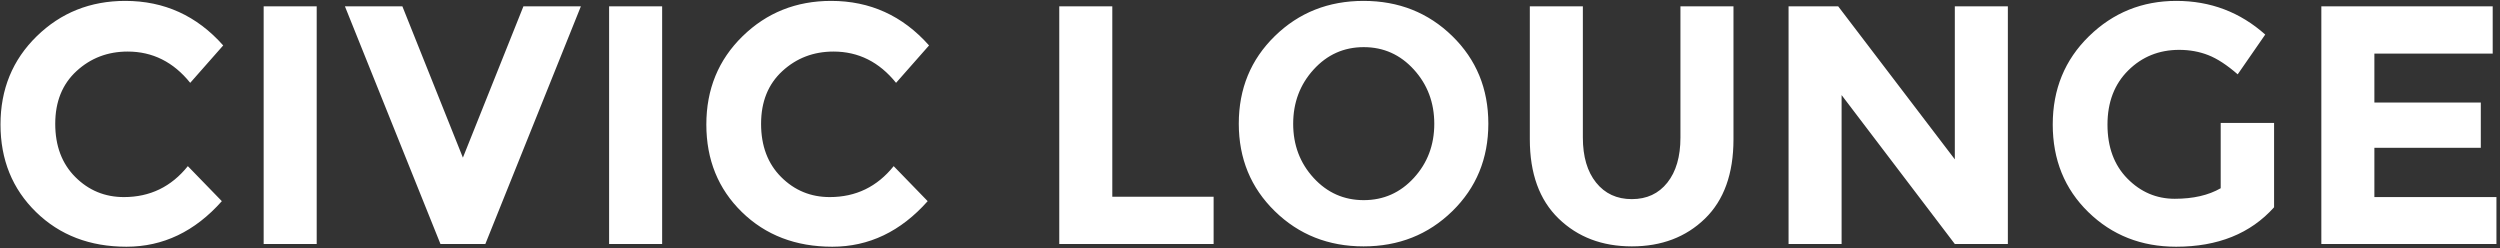 <?xml version="1.0" encoding="UTF-8" standalone="no"?>
<svg width="625px" height="62px" viewBox="0 0 625 62" version="1.1" xmlns="http://www.w3.org/2000/svg" xmlns:xlink="http://www.w3.org/1999/xlink" xmlns:sketch="http://www.bohemiancoding.com/sketch/ns">
    <rect x="0" y="0" width="625" height="62" fill="#333333" stroke="none"/>
    <title>logo-civic-lounge</title>
    <description>Created with Sketch (http://www.bohemiancoding.com/sketch)</description>
    <defs></defs>
    <g id="Page-1" stroke="none" stroke-width="1" fill="none" fill-rule="evenodd" sketch:type="MSPage">
        <path d="M30.98,49.27 C37.497,49.27 42.823,46.692 46.96,41.535 L55.46,50.29 C48.717,57.883 40.769,61.68 31.617,61.68 C22.466,61.68 14.929,58.79 9.008,53.01 C3.086,47.23 0.125,39.934 0.125,31.122 C0.125,22.311 3.142,14.958 9.178,9.065 C15.213,3.172 22.593,0.225 31.32,0.225 C41.067,0.225 49.227,3.937 55.8,11.36 L47.555,20.71 C43.362,15.497 38.148,12.89 31.915,12.89 C26.928,12.89 22.664,14.519 19.122,17.777 C15.581,21.036 13.81,25.427 13.81,30.953 C13.81,36.478 15.482,40.912 18.825,44.255 C22.168,47.598 26.22,49.27 30.98,49.27 Z M65.915,1.585 L79.175,1.585 L79.175,61 L65.915,61 L65.915,1.585 Z M115.725,39.41 L130.855,1.585 L145.22,1.585 L121.335,61 L110.115,61 L86.23,1.585 L100.595,1.585 L115.725,39.41 Z M152.275,1.585 L165.535,1.585 L165.535,61 L152.275,61 L152.275,1.585 Z M207.44,49.27 C213.957,49.27 219.283,46.692 223.42,41.535 L231.92,50.29 C225.177,57.883 217.229,61.68 208.077,61.68 C198.926,61.68 191.389,58.79 185.468,53.01 C179.546,47.23 176.585,39.934 176.585,31.122 C176.585,22.311 179.602,14.958 185.637,9.065 C191.673,3.172 199.053,0.225 207.78,0.225 C217.527,0.225 225.687,3.937 232.26,11.36 L224.015,20.71 C219.822,15.497 214.608,12.89 208.375,12.89 C203.388,12.89 199.124,14.519 195.583,17.777 C192.041,21.036 190.27,25.427 190.27,30.953 C190.27,36.478 191.942,40.912 195.285,44.255 C198.628,47.598 202.68,49.27 207.44,49.27 Z M264.815,61 L264.815,1.585 L278.075,1.585 L278.075,49.185 L303.405,49.185 L303.405,61 L264.815,61 Z M340.89,61.595 C332.107,61.595 324.712,58.663 318.705,52.797 C312.698,46.932 309.695,39.637 309.695,30.91 C309.695,22.183 312.698,14.888 318.705,9.023 C324.712,3.157 332.107,0.225 340.89,0.225 C349.673,0.225 357.068,3.157 363.075,9.023 C369.082,14.888 372.085,22.183 372.085,30.91 C372.085,39.637 369.082,46.932 363.075,52.797 C357.068,58.663 349.673,61.595 340.89,61.595 Z M353.47,17.395 C350.07,13.655 345.891,11.785 340.933,11.785 C335.974,11.785 331.795,13.655 328.395,17.395 C324.995,21.135 323.295,25.654 323.295,30.953 C323.295,36.251 324.995,40.756 328.395,44.468 C331.795,48.179 335.974,50.035 340.933,50.035 C345.891,50.035 350.07,48.179 353.47,44.468 C356.87,40.756 358.57,36.251 358.57,30.953 C358.57,25.654 356.87,21.135 353.47,17.395 Z M407.955,49.78 C411.695,49.78 414.656,48.406 416.837,45.657 C419.019,42.909 420.11,39.155 420.11,34.395 L420.11,1.585 L433.37,1.585 L433.37,34.82 C433.37,43.433 430.99,50.049 426.23,54.667 C421.47,59.286 415.378,61.595 407.955,61.595 C400.532,61.595 394.426,59.272 389.637,54.625 C384.849,49.978 382.455,43.377 382.455,34.82 L382.455,1.585 L395.715,1.585 L395.715,34.395 C395.715,39.155 396.82,42.909 399.03,45.657 C401.24,48.406 404.215,49.78 407.955,49.78 Z M488.705,1.585 L501.965,1.585 L501.965,61 L488.705,61 L460.4,23.77 L460.4,61 L447.14,61 L447.14,1.585 L459.55,1.585 L488.705,39.835 L488.705,1.585 Z M555.175,30.74 L568.52,30.74 L568.52,51.82 C562.627,58.393 554.467,61.68 544.04,61.68 C535.313,61.68 527.989,58.79 522.067,53.01 C516.146,47.23 513.185,39.934 513.185,31.122 C513.185,22.311 516.202,14.958 522.237,9.065 C528.273,3.172 535.554,0.225 544.082,0.225 C552.611,0.225 560.02,3.03 566.31,8.64 L559.425,18.585 C556.762,16.262 554.311,14.661 552.072,13.783 C549.834,12.904 547.412,12.465 544.805,12.465 C539.762,12.465 535.512,14.179 532.055,17.608 C528.598,21.036 526.87,25.555 526.87,31.165 C526.87,36.775 528.527,41.266 531.842,44.638 C535.158,48.009 539.11,49.695 543.7,49.695 C548.29,49.695 552.115,48.817 555.175,47.06 L555.175,30.74 Z M623.175,1.585 L623.175,13.4 L593.595,13.4 L593.595,25.64 L620.2,25.64 L620.2,36.945 L593.595,36.945 L593.595,49.27 L624.11,49.27 L624.11,61 L580.335,61 L580.335,1.585 L623.175,1.585 Z" id="CIVIC-LOUNGE" fill="#FFFFFF" sketch:type="MSShapeGroup"></path>
    </g>
</svg>